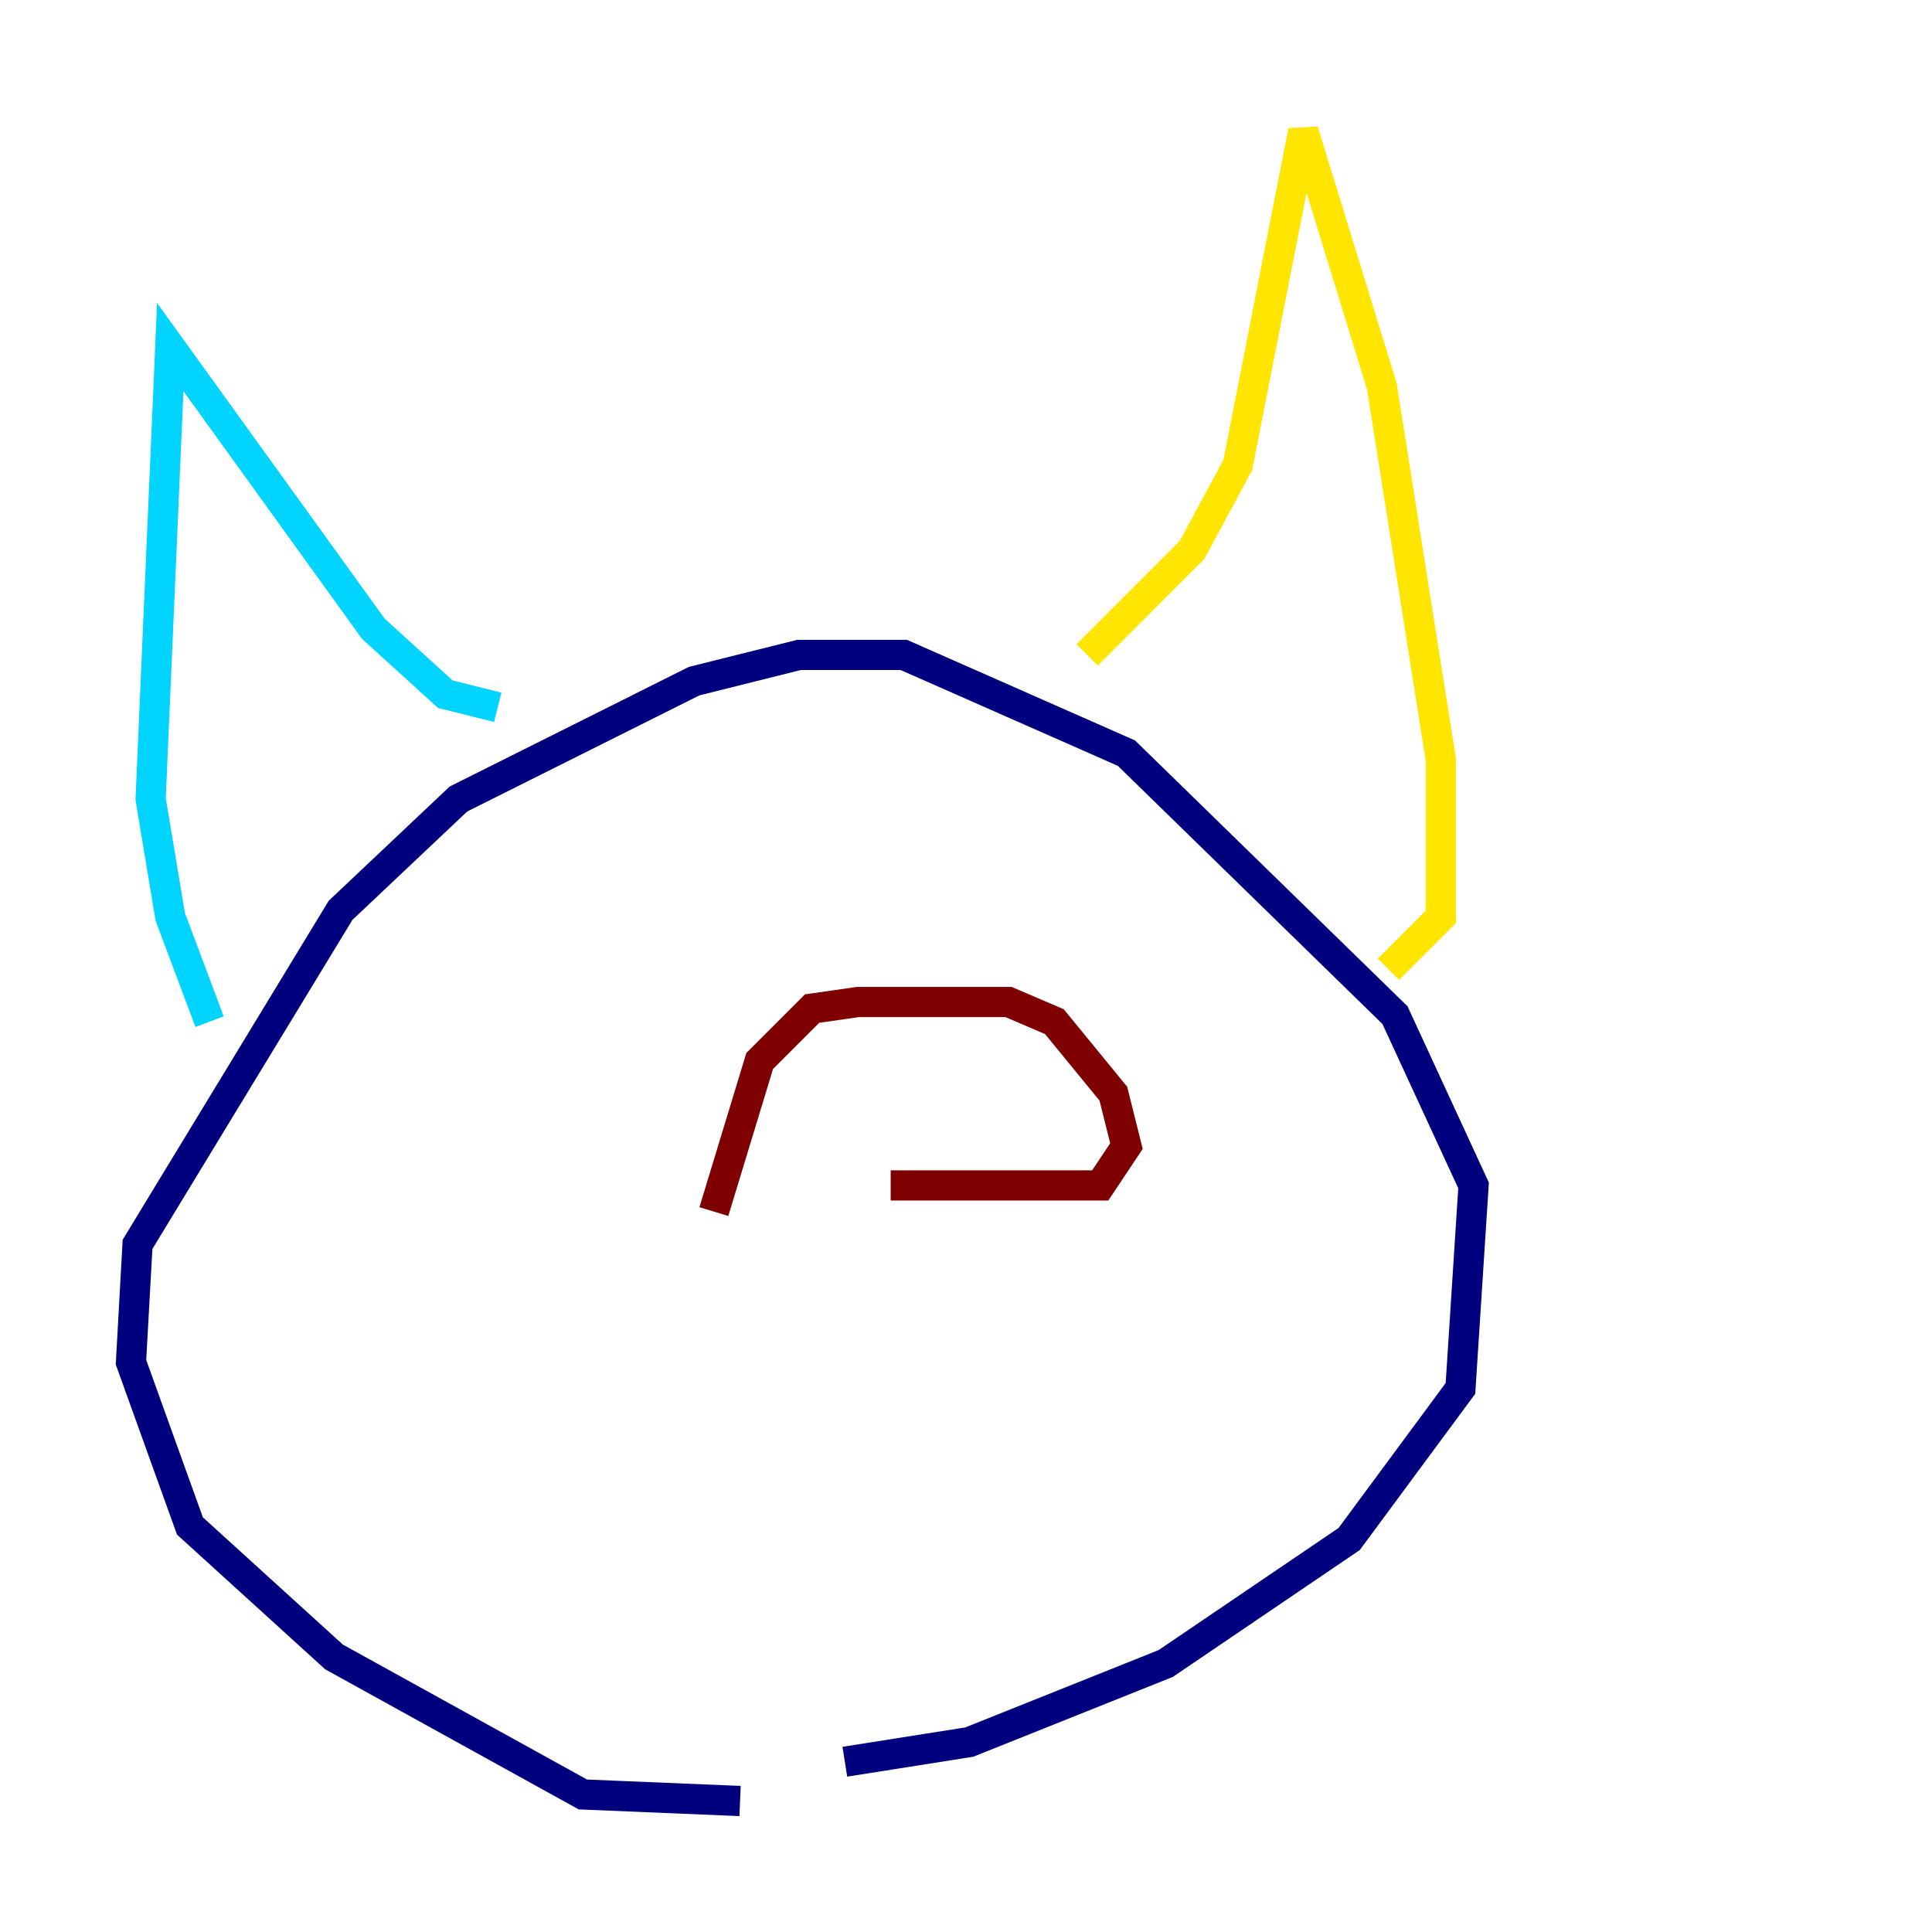 <?xml version="1.0" encoding="utf-8" ?>
<svg baseProfile="tiny" height="128" version="1.2" viewBox="0,0,128,128" width="128" xmlns="http://www.w3.org/2000/svg" xmlns:ev="http://www.w3.org/2001/xml-events" xmlns:xlink="http://www.w3.org/1999/xlink"><defs /><polyline fill="none" points="49.031,119.322 38.617,118.888 22.129,109.776 12.583,101.098 8.678,90.251 9.112,82.441 22.563,60.312 30.373,52.936 45.993,45.125 52.936,43.39 59.878,43.39 74.63,49.898 92.42,67.254 97.627,78.536 96.759,91.986 89.383,101.966 77.234,110.21 64.217,115.417 55.973,116.719" stroke="#00007f" stroke-width="2" /><polyline fill="none" points="32.976,46.861 29.505,45.993 24.732,41.654 11.281,22.997 9.98,52.936 11.281,60.746 13.885,67.688" stroke="#00d4ff" stroke-width="2" /><polyline fill="none" points="72.027,43.39 78.969,36.447 82.007,30.807 86.346,8.678 91.552,25.6 95.458,50.332 95.458,60.746 91.986,64.217" stroke="#ffe500" stroke-width="2" /><polyline fill="none" points="47.295,80.271 50.332,70.291 53.803,66.82 56.841,66.386 66.82,66.386 69.858,67.688 73.763,72.461 74.63,75.932 72.895,78.536 59.01,78.536" stroke="#7f0000" stroke-width="2" /></svg>